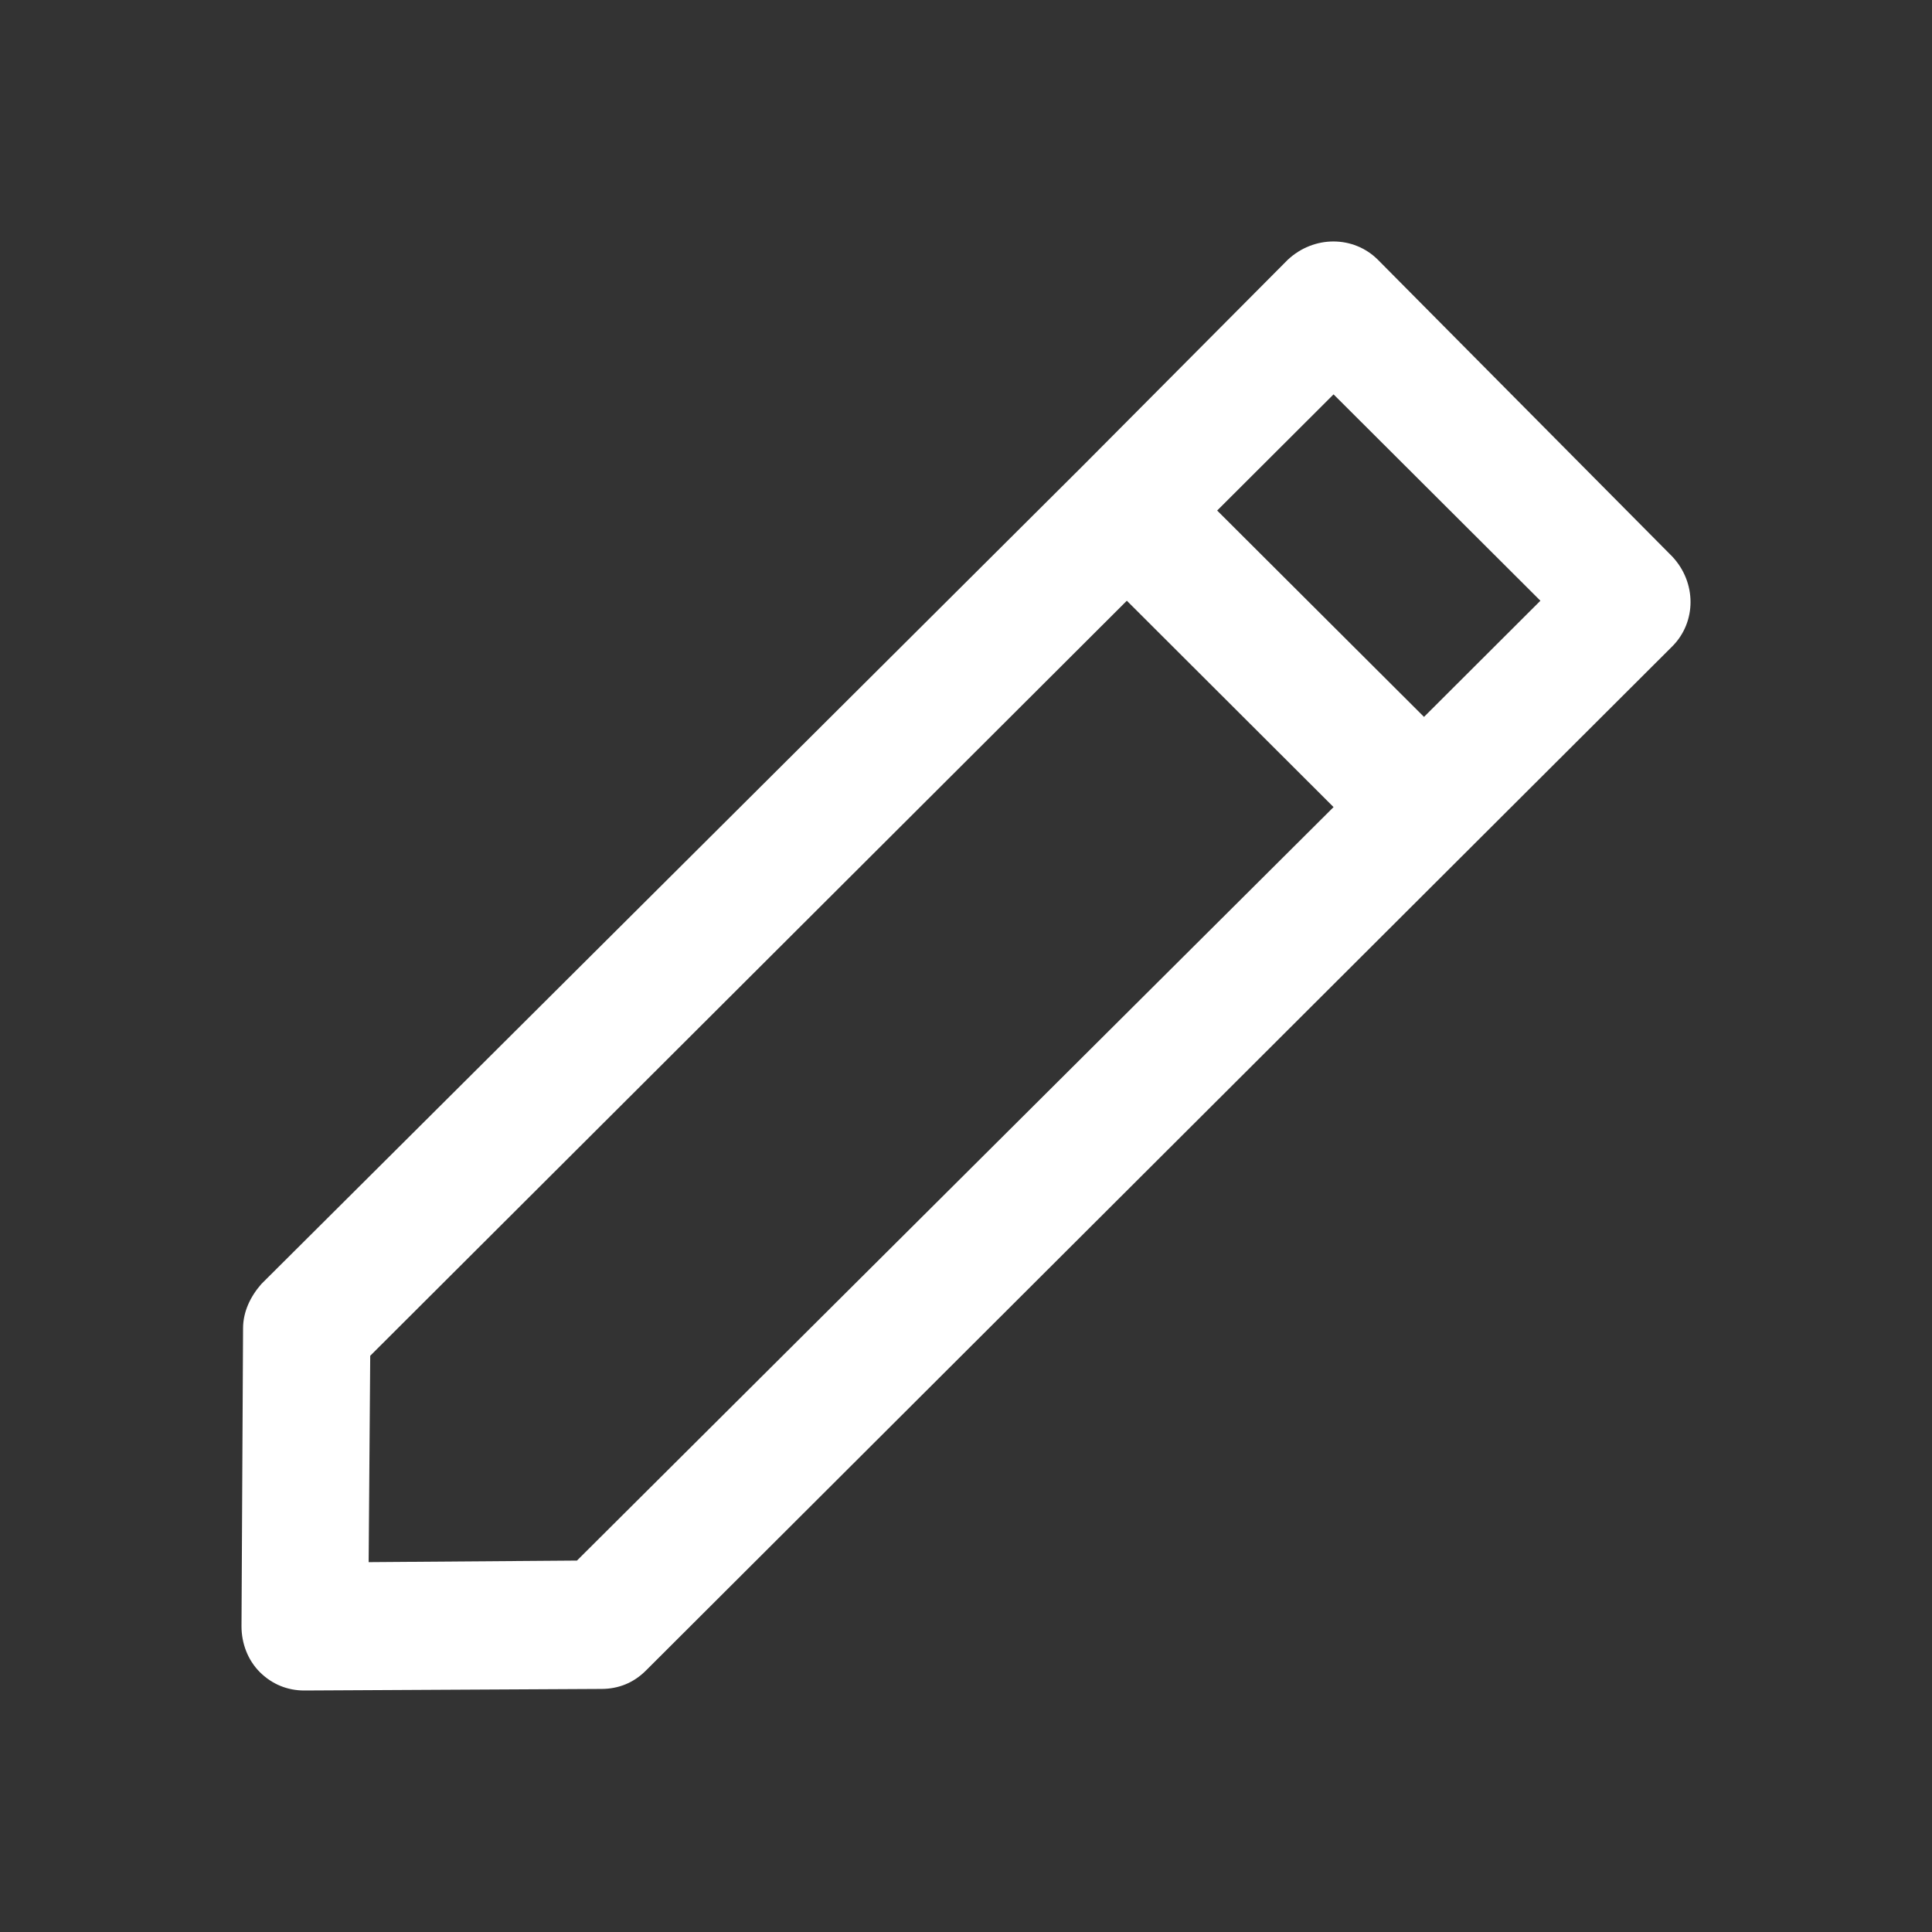 <svg width="16" height="16" viewBox="0 0 16 16" fill="none" xmlns="http://www.w3.org/2000/svg">
<rect x="0" y="0" width="16" height="16" fill="#333333" stroke="none"/>
<path d="M2.013 11L2 13.468C2 13.608 2.051 13.747 2.152 13.848C2.254 13.949 2.381 14 2.52 14L4.981 13.987C5.121 13.987 5.247 13.937 5.349 13.835L13.848 5.354C14.051 5.152 14.051 4.823 13.848 4.608L11.412 2.152C11.209 1.949 10.88 1.949 10.664 2.152L8.964 3.861L2.165 10.633C2.076 10.734 2.013 10.861 2.013 11ZM11.044 3.266L12.757 4.975L11.793 5.937L10.08 4.228L11.044 3.266ZM3.066 11.228L9.332 4.975L11.044 6.684L4.778 12.924L3.053 12.937L3.066 11.228Z" fill="white"/>
</svg>
